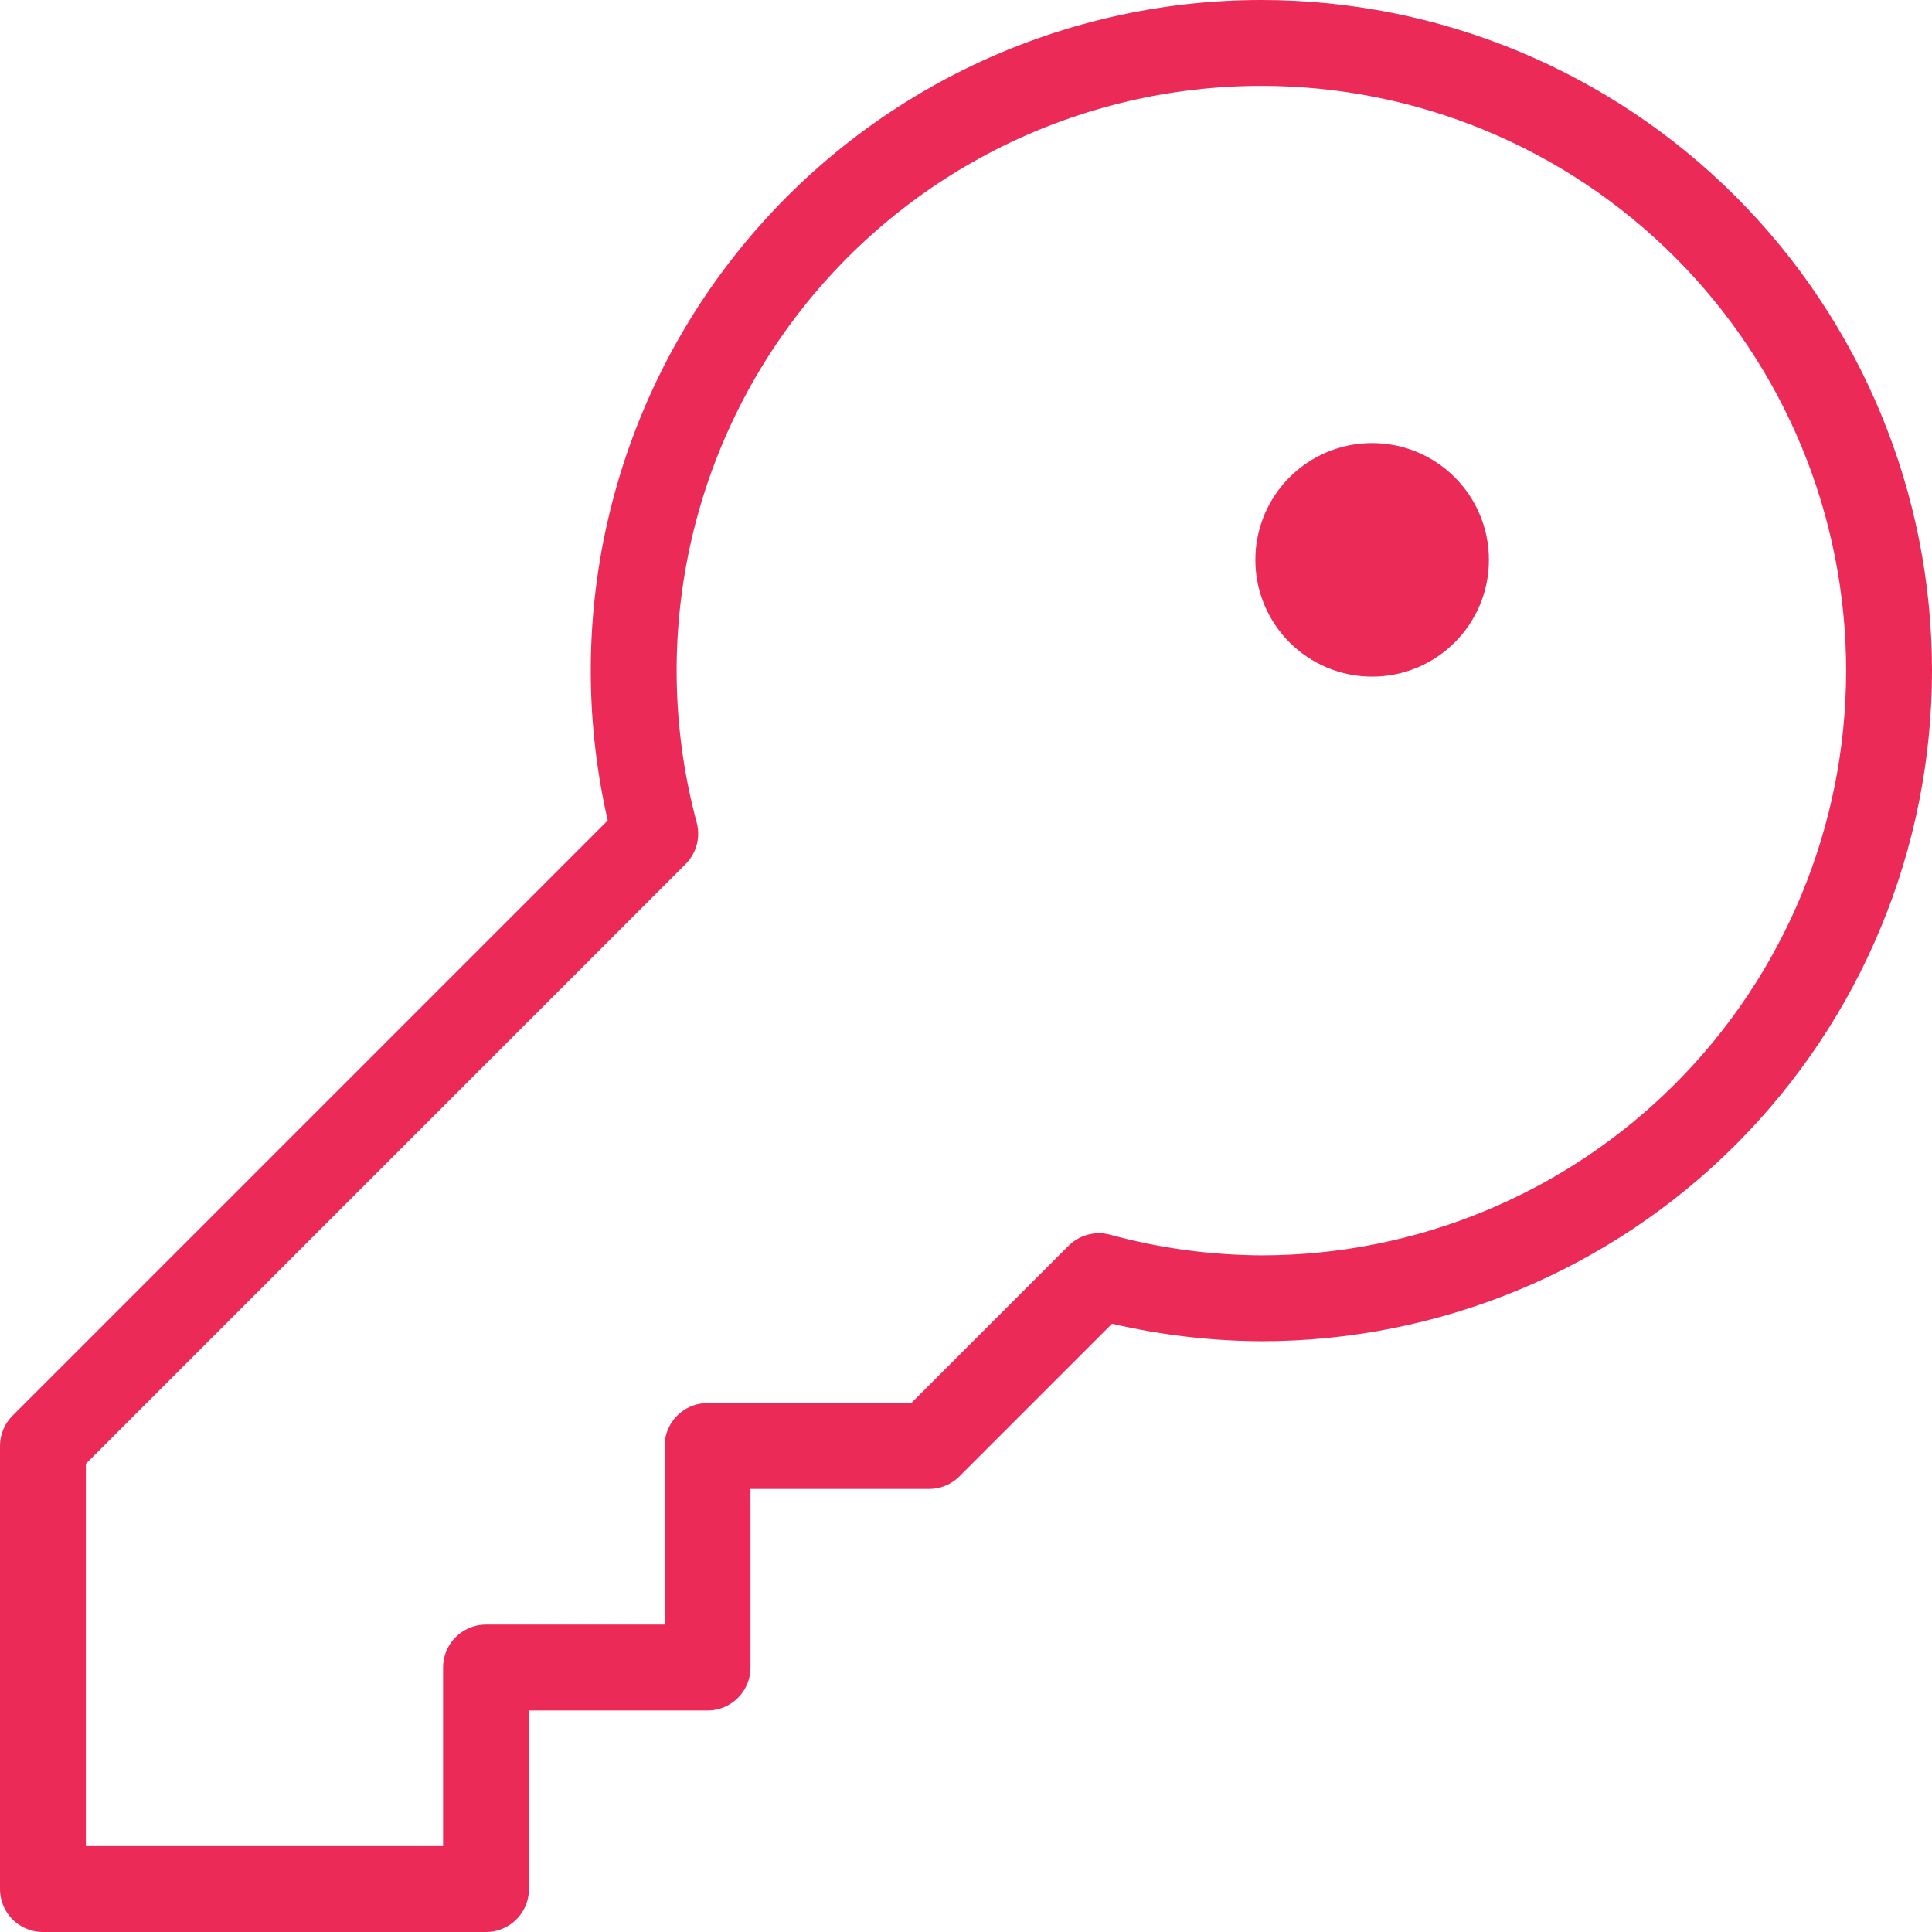 <svg width="45" height="45" viewBox="0 0 45 45" fill="none" xmlns="http://www.w3.org/2000/svg">
<path d="M29.38 1C27.136 1 24.923 1.517 22.911 2.509C20.899 3.502 19.142 4.945 17.777 6.726C16.412 8.506 15.475 10.578 15.039 12.778C14.603 14.979 14.679 17.251 15.262 19.418L1 33.68V44H11.32V38.84H16.48V33.68H21.64L25.596 29.724C26.831 30.061 28.1 30.233 29.38 30.24C33.258 30.24 36.976 28.7 39.718 25.958C42.46 23.216 44 19.497 44 15.62C44 11.742 42.46 8.024 39.718 5.282C36.976 2.54 33.258 1 29.38 1V1Z" stroke="#EC2A58" stroke-width="2" stroke-linecap="round" stroke-linejoin="round"/>
<path d="M31.96 14.76C32.91 14.76 33.68 13.99 33.68 13.04C33.68 12.09 32.91 11.32 31.96 11.32C31.01 11.32 30.24 12.09 30.24 13.04C30.24 13.99 31.01 14.76 31.96 14.76Z" fill="#EC2A58" stroke="#EC2A58" stroke-width="2" stroke-linecap="round" stroke-linejoin="round"/>
</svg>
